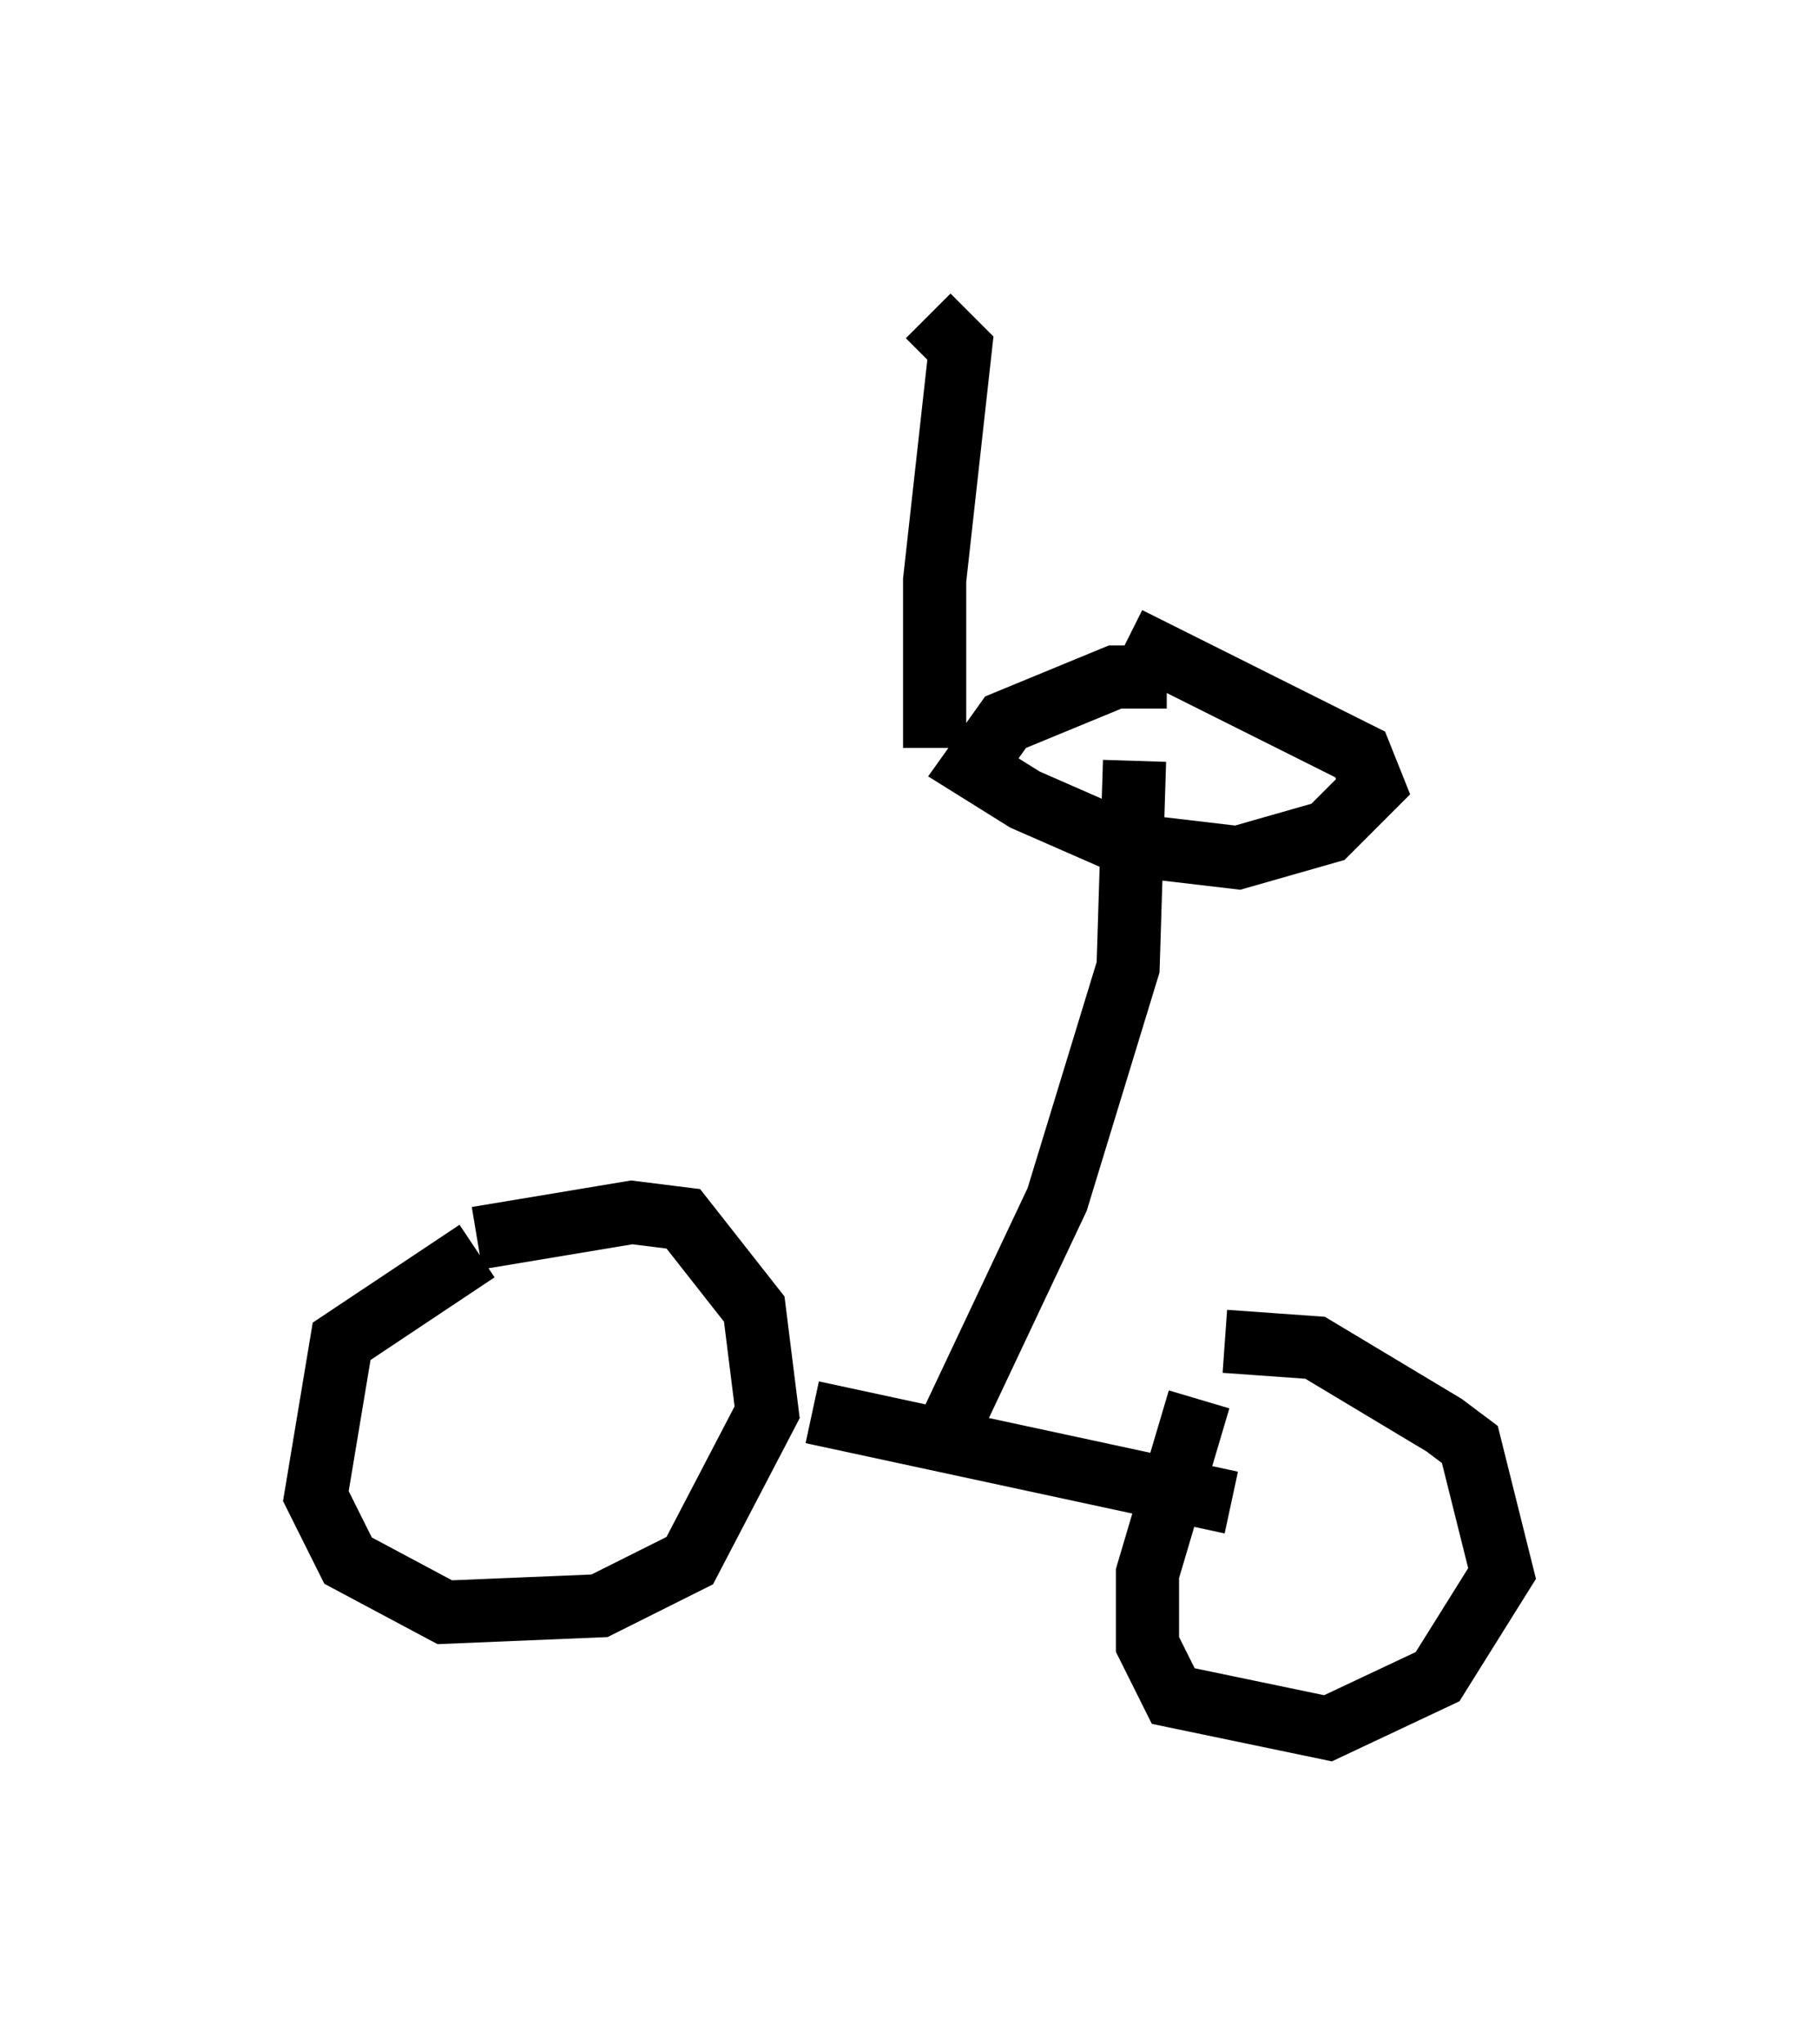 <?xml version="1.0" encoding="utf-8" ?>
<svg baseProfile="full" height="32.356" version="1.1" width="28.784" xmlns="http://www.w3.org/2000/svg" xmlns:ev="http://www.w3.org/2001/xml-events" xmlns:xlink="http://www.w3.org/1999/xlink"><defs /><rect fill="white" height="32.356" width="28.784" x="0" y="0" /><path d="M8.063, 19.802 m-0.51, 0.0 l-2.144, 1.429 -0.408, 2.45 l0.51, 1.021 1.531, 0.817 l2.45, -0.102 1.429, -0.715 l1.225, -2.348 -0.204, -1.633 l-1.123, -1.429 -0.817, -0.102 l-2.45, 0.408 m5.308, 2.756 l6.635, 1.429 m-0.51, -1.633 l-0.817, 2.756 0.0, 1.123 l0.408, 0.817 2.45, 0.51 l1.735, -0.817 1.021, -1.633 l-0.51, -2.042 -0.408, -0.306 l-2.042, -1.225 -1.429, -0.102 m-4.39, 1.429 l1.735, -3.675 1.123, -3.675 l0.102, -3.267 m0.51, -1.327 l-0.817, 0.0 -1.735, 0.715 l-0.51, 0.715 0.817, 0.51 l1.633, 0.715 1.735, 0.204 l1.429, -0.408 0.715, -0.715 l-0.204, -0.51 -3.675, -1.838 m-3.063, 1.735 l0.0, -2.654 0.408, -3.675 l-0.51, -0.51 " fill="none" stroke="black" stroke-width="1" /></svg>